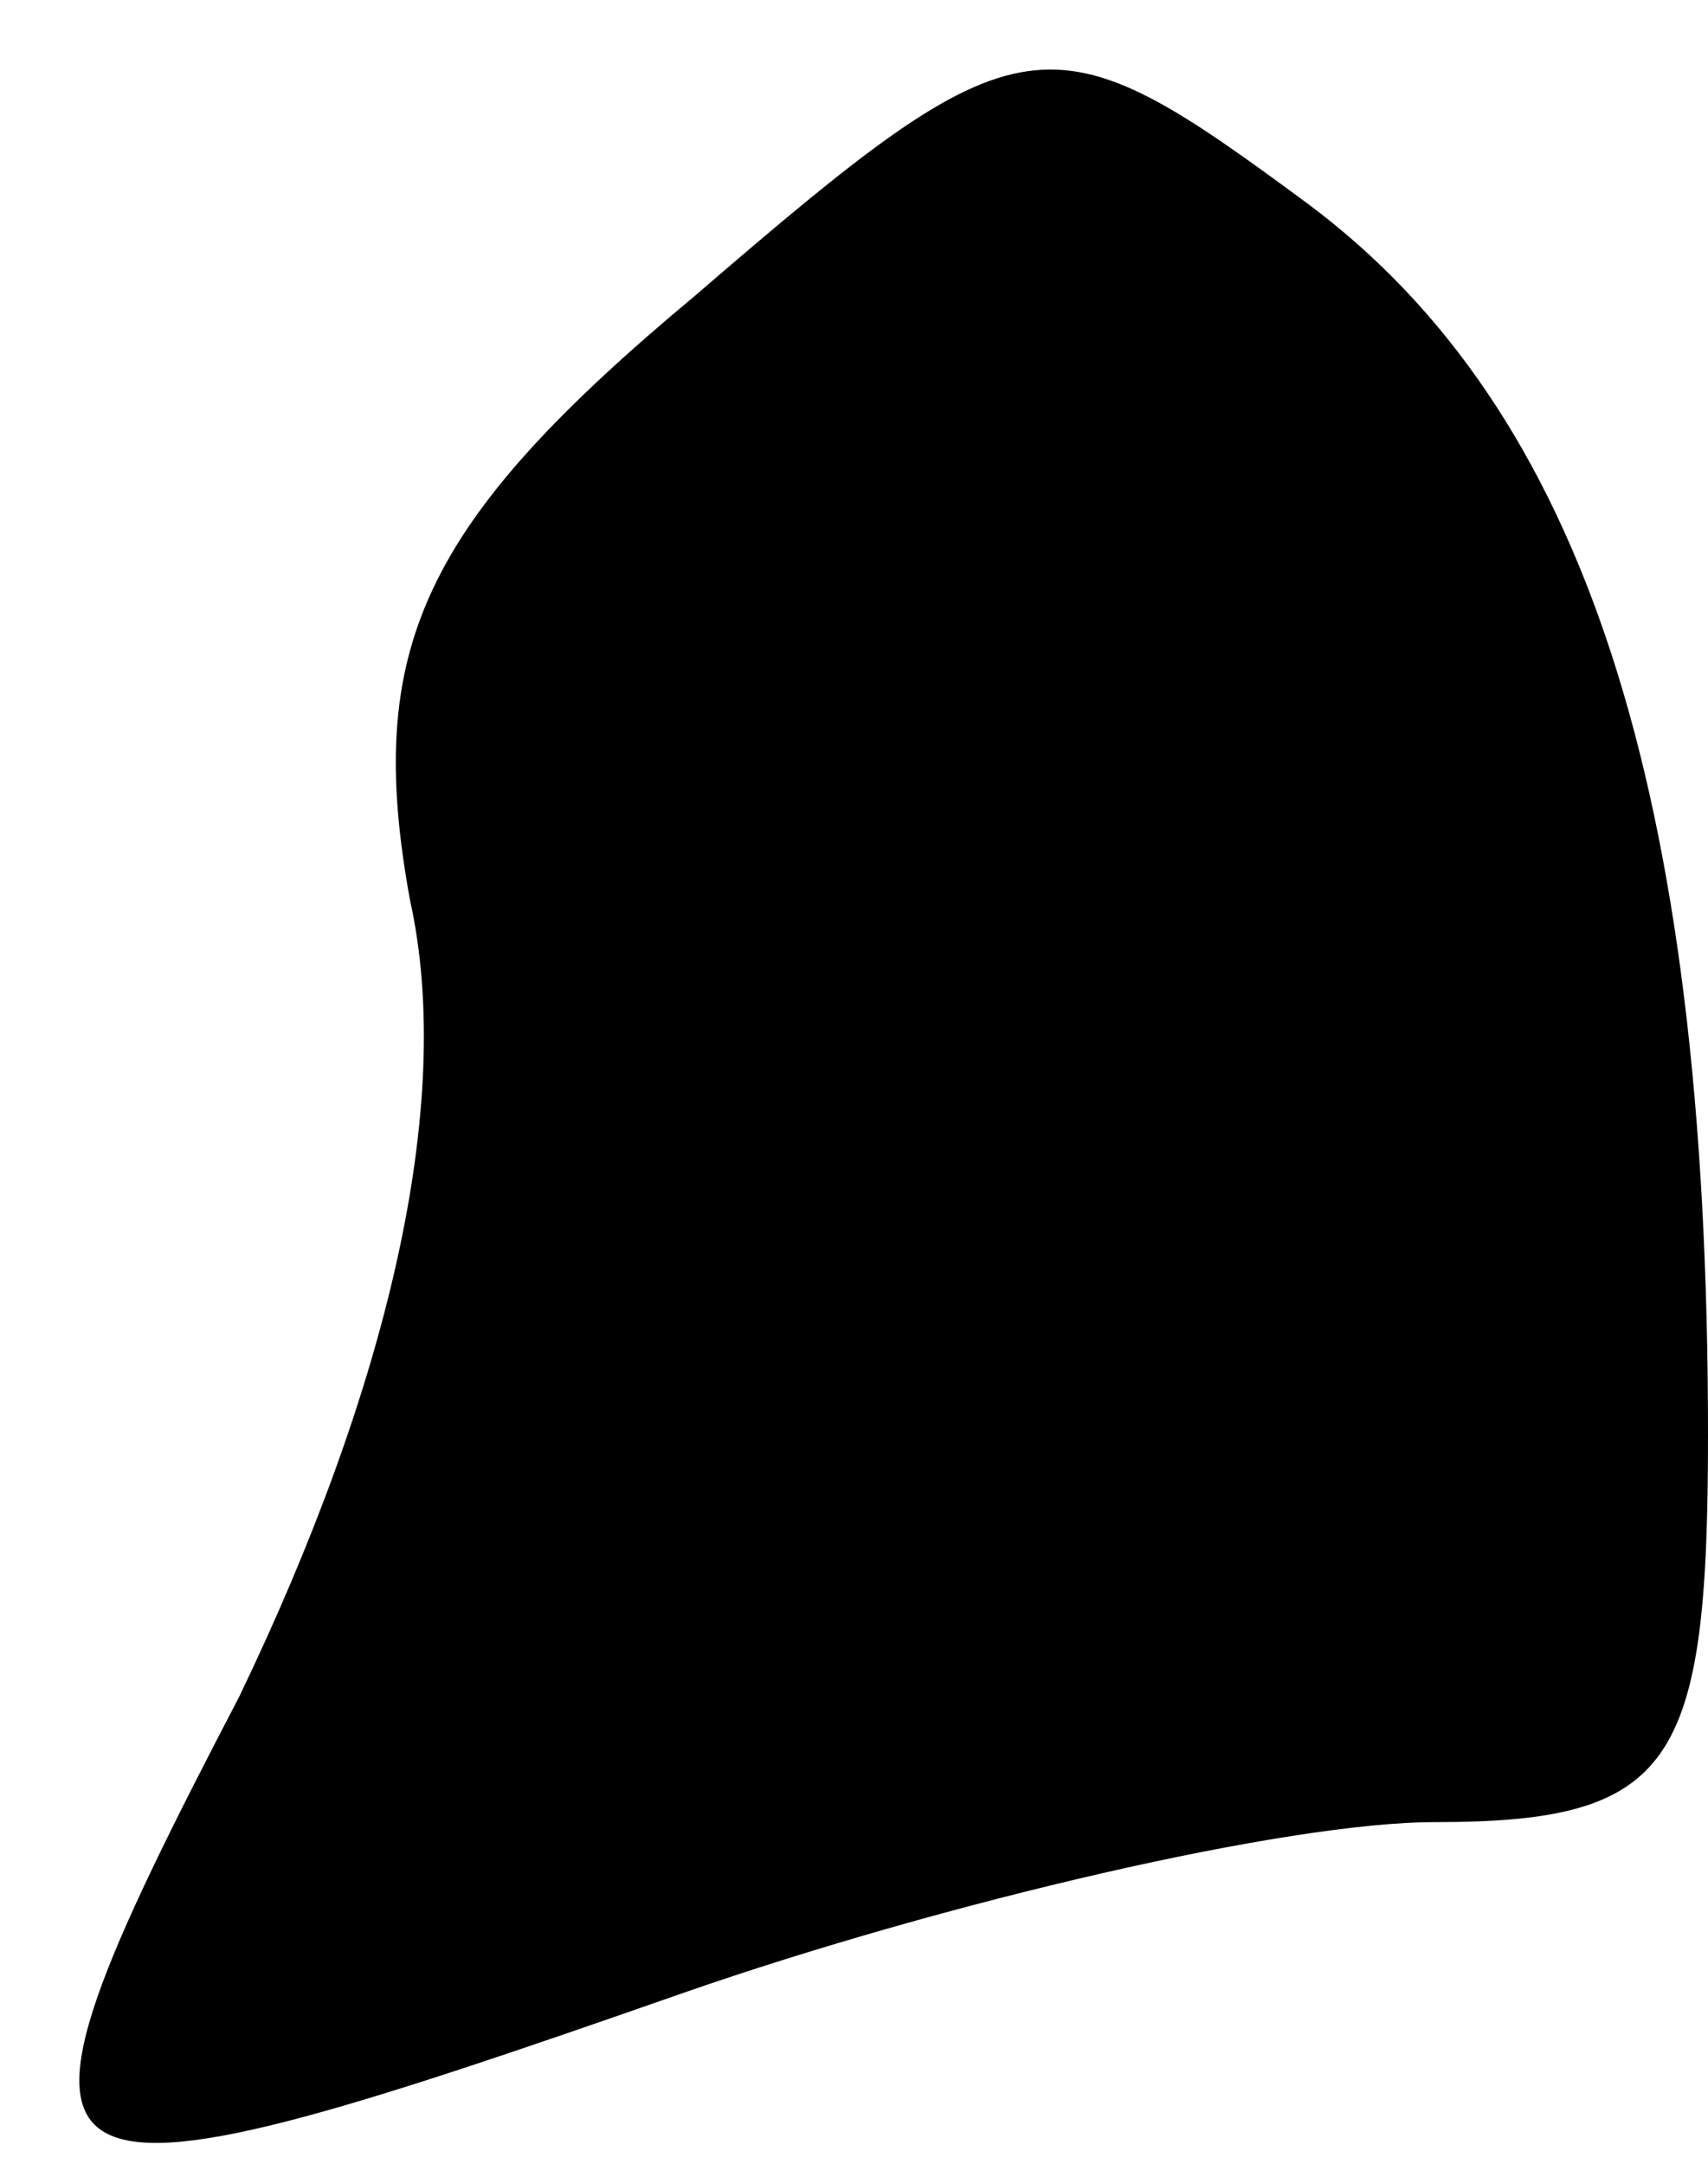 <?xml version="1.0" standalone="no"?>
<!DOCTYPE svg PUBLIC "-//W3C//DTD SVG 20010904//EN"
 "http://www.w3.org/TR/2001/REC-SVG-20010904/DTD/svg10.dtd">
<svg version="1.0" xmlns="http://www.w3.org/2000/svg"
 width="15pt" height="19pt" viewBox="0 0 15 19"
 preserveAspectRatio="xMidYMid meet">
<g transform="translate(0,19) scale(0.1,-0.1)"
fill="#000000" stroke="none">
<path fill="#000000" stroke="none" d="M61 164 c-24 -20 -29 -31 -25 -53 4
-18 -2 -43 -15 -70 -24 -46 -21 -47 39 -26 23 8 53 15 66 15 21 0 24 5 24 34
0 57 -11 90 -35 108 -23 17 -25 17 -54 -8z"/>
</g>
</svg>
